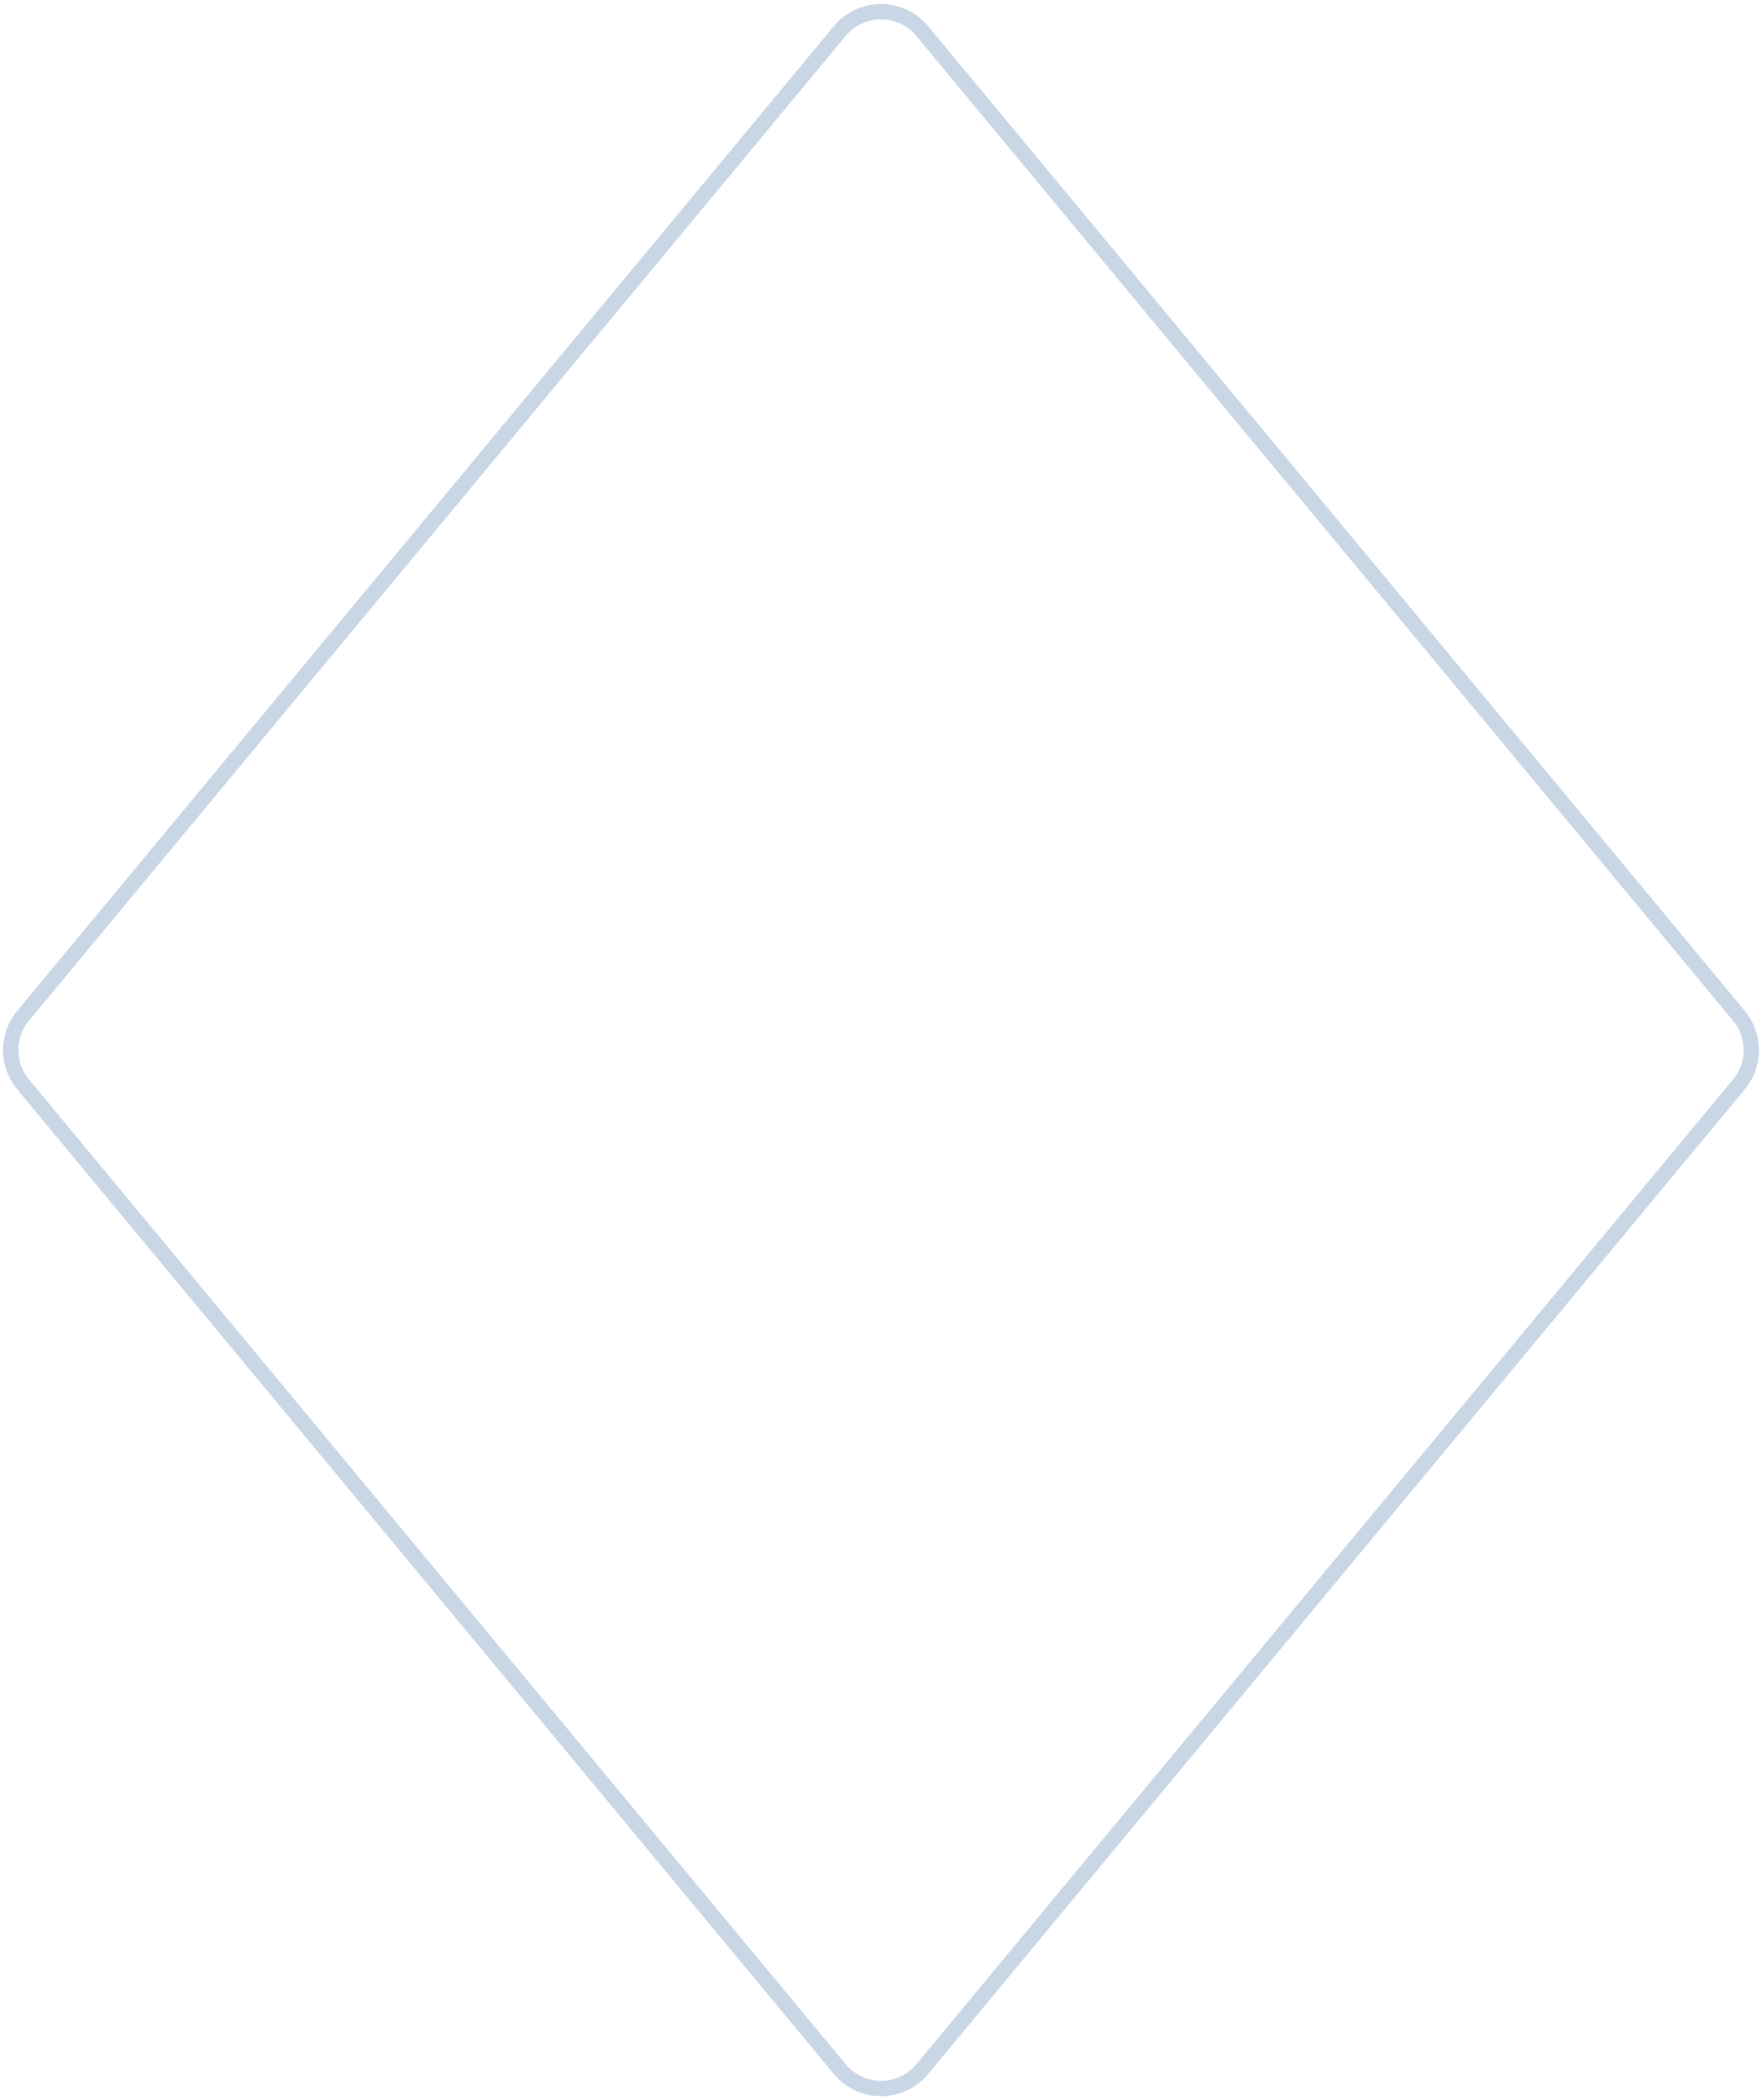 <svg width="230" height="274" viewBox="0 0 230 274" fill="none" xmlns="http://www.w3.org/2000/svg">
<path d="M226.991 132.53C229.142 135.122 229.142 138.878 226.991 141.47L120.387 269.942C117.588 273.315 112.412 273.315 109.613 269.942L3.009 141.47C0.858 138.878 0.858 135.122 3.009 132.53L109.613 4.058C112.412 0.685 117.588 0.685 120.387 4.058L226.991 132.53Z" stroke="#C8D6E5" stroke-width="2"/>
</svg>
